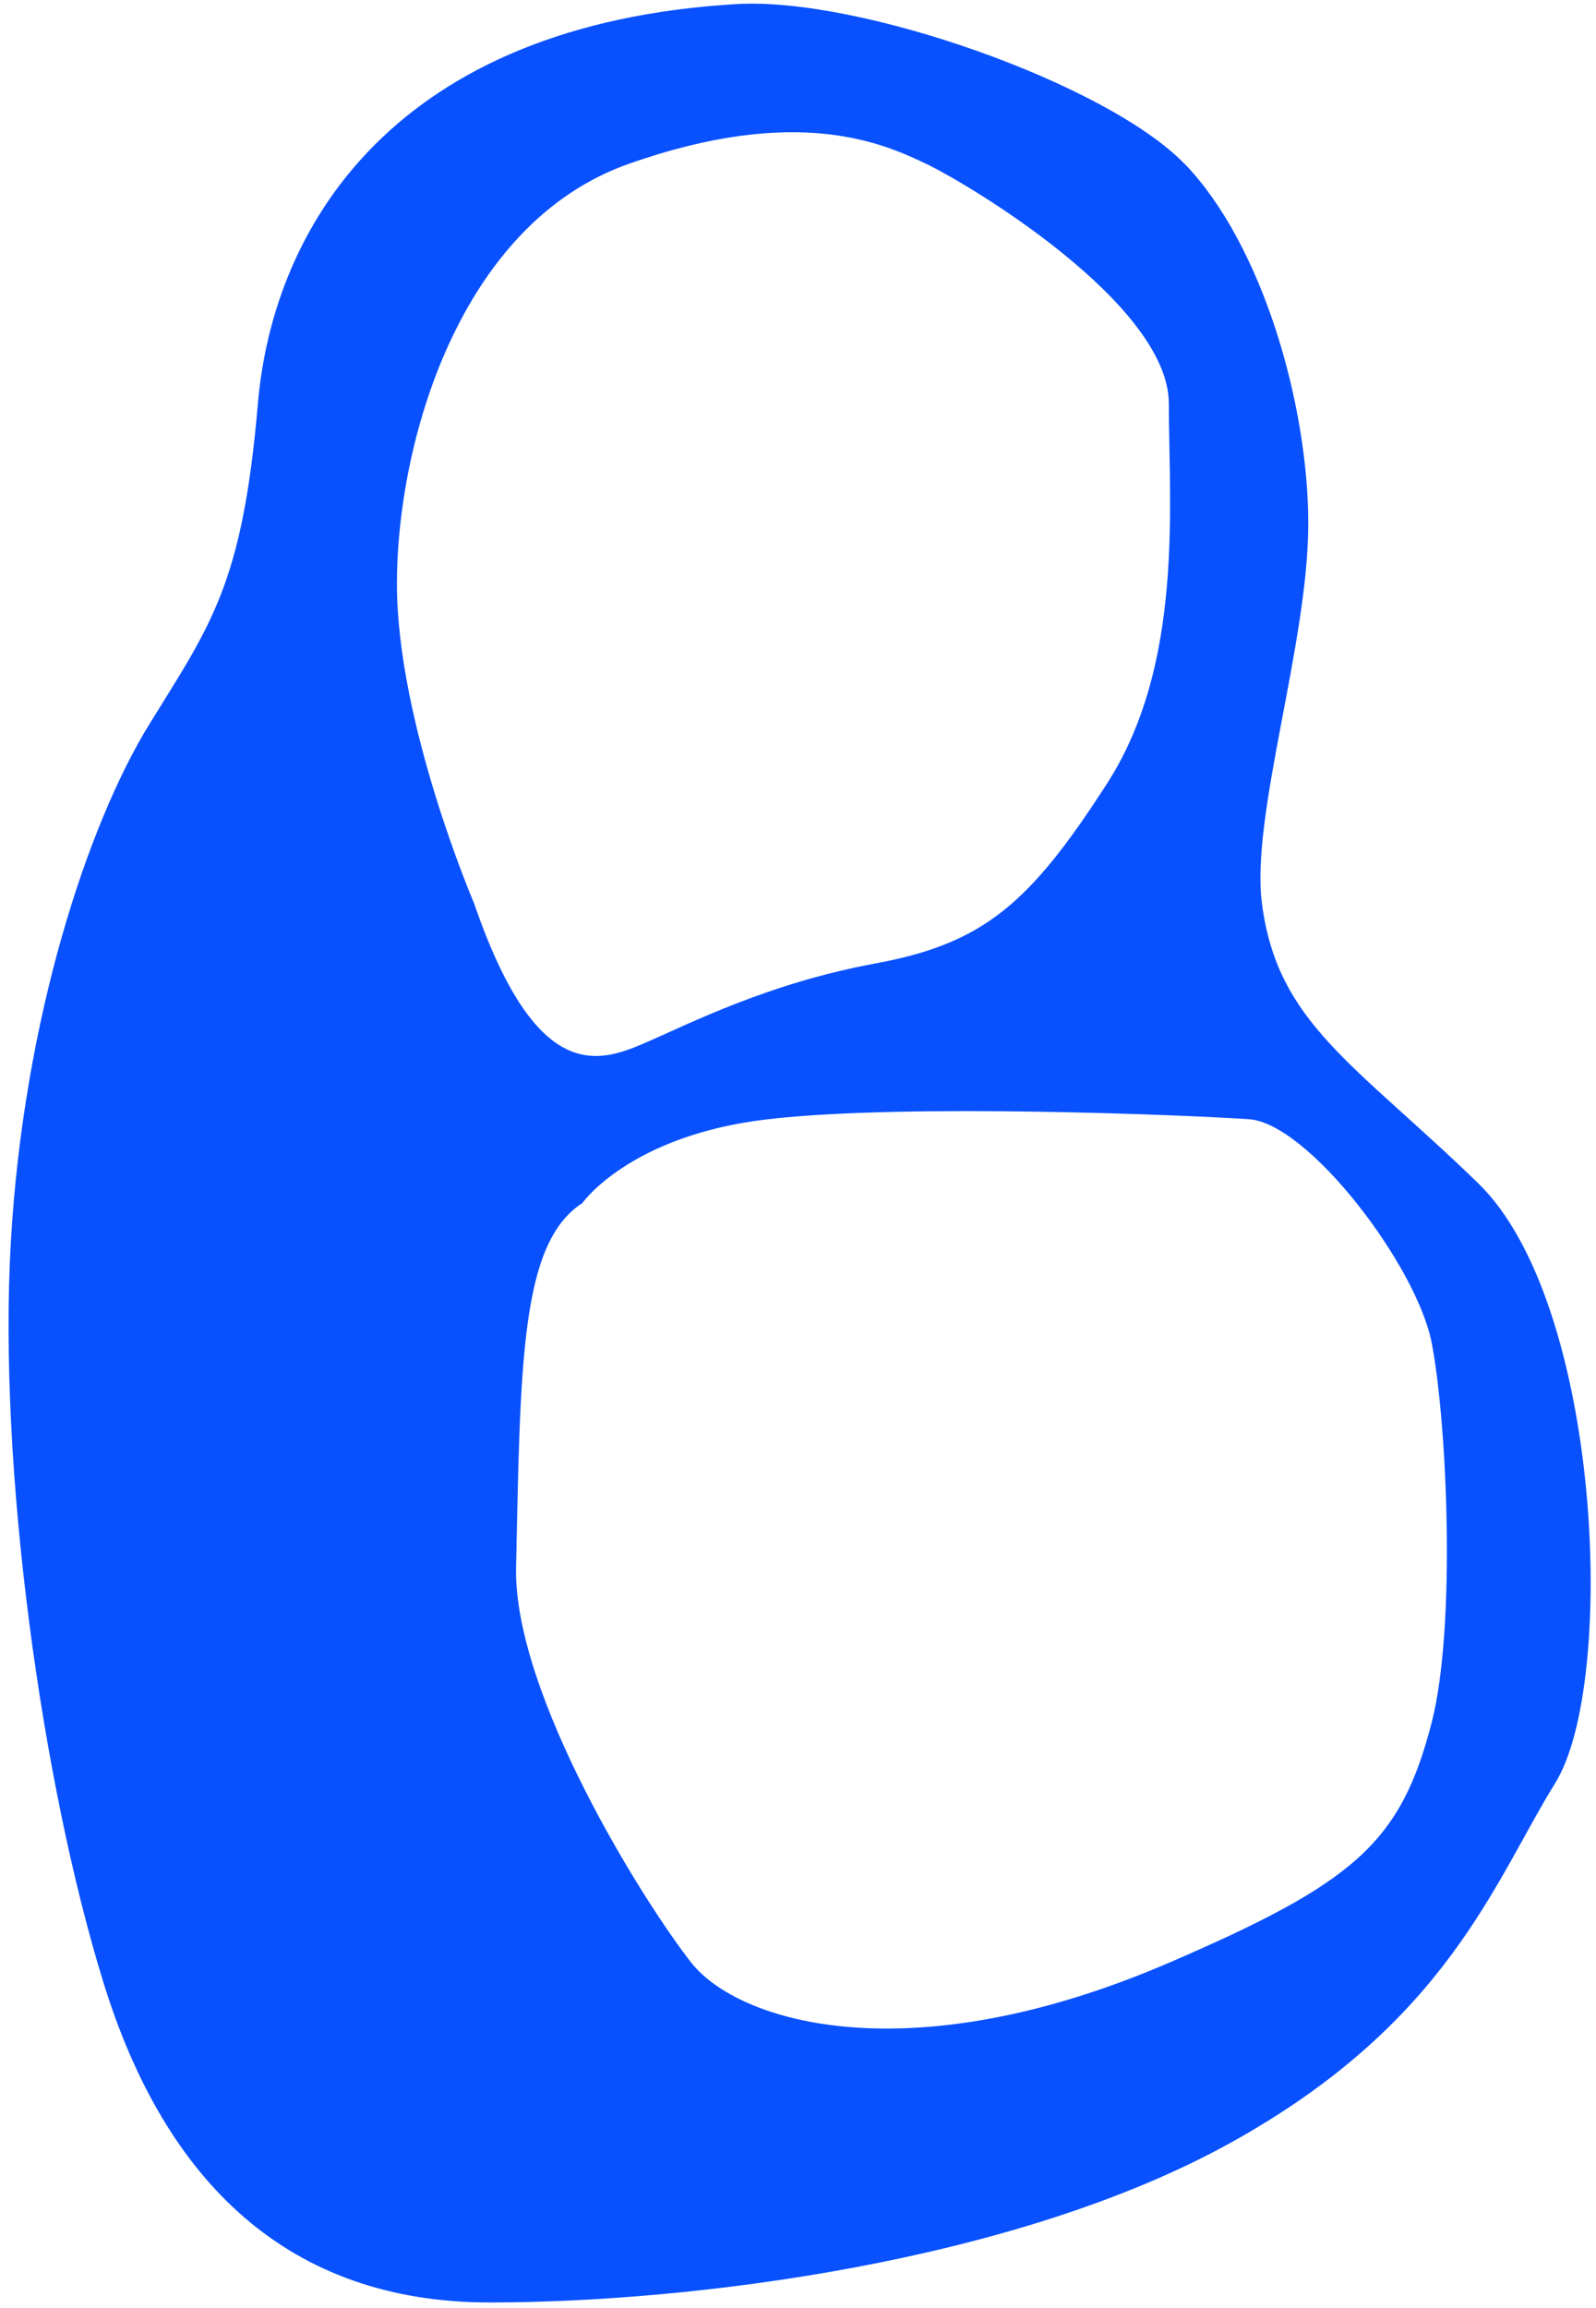 <svg width="155" height="224" viewBox="0 0 155 224" fill="none" xmlns="http://www.w3.org/2000/svg">
<path d="M115.043 15.908C107.545 8.149 83.533 -0.315 71.541 0.396C38.541 2.329 26.542 21.728 25.044 39.187C23.546 56.646 20.543 60.525 14.543 70.225C8.544 79.924 2.275 98.859 1.046 120.662C-0.19 142.465 4.05 173.039 10.049 192.43C16.049 211.829 28.047 223.468 47.551 223.468C67.055 223.468 98.55 219.588 119.551 207.949C140.553 196.31 145.055 182.731 151.054 173.031C157.053 163.332 155.555 126.474 143.557 114.842C131.558 103.203 124.06 99.323 122.555 87.684C121.454 79.13 127.056 62.465 127.056 50.826C127.056 39.187 122.555 23.668 115.058 15.908H115.043ZM46.046 87.684C46.046 87.684 38.548 70.225 38.548 56.646C38.548 43.066 44.548 21.728 61.048 15.908C77.548 10.088 85.877 13.968 89.959 15.908C94.041 17.848 113.515 29.487 113.515 39.187C113.515 48.886 115.013 64.405 107.515 76.044C100.018 87.684 95.546 91.564 85.046 93.503C74.545 95.443 67.047 99.323 62.546 101.263C58.044 103.203 52.045 105.143 46.046 87.684ZM139.048 130.361C140.546 138.121 141.422 157.894 139.048 167.152C136.044 178.858 131.55 182.731 113.545 190.49C88.326 201.358 71.736 196.31 67.137 190.49C62.546 184.67 49.858 164.433 50.12 152.119C50.547 132.294 50.547 120.654 56.547 116.775C56.547 116.775 61.168 110.176 74.605 108.626C88.041 107.075 115.529 108.236 121.289 108.626C127.049 109.015 137.587 122.826 139.048 130.354V130.361Z" fill="#0951FF"/>
</svg>

